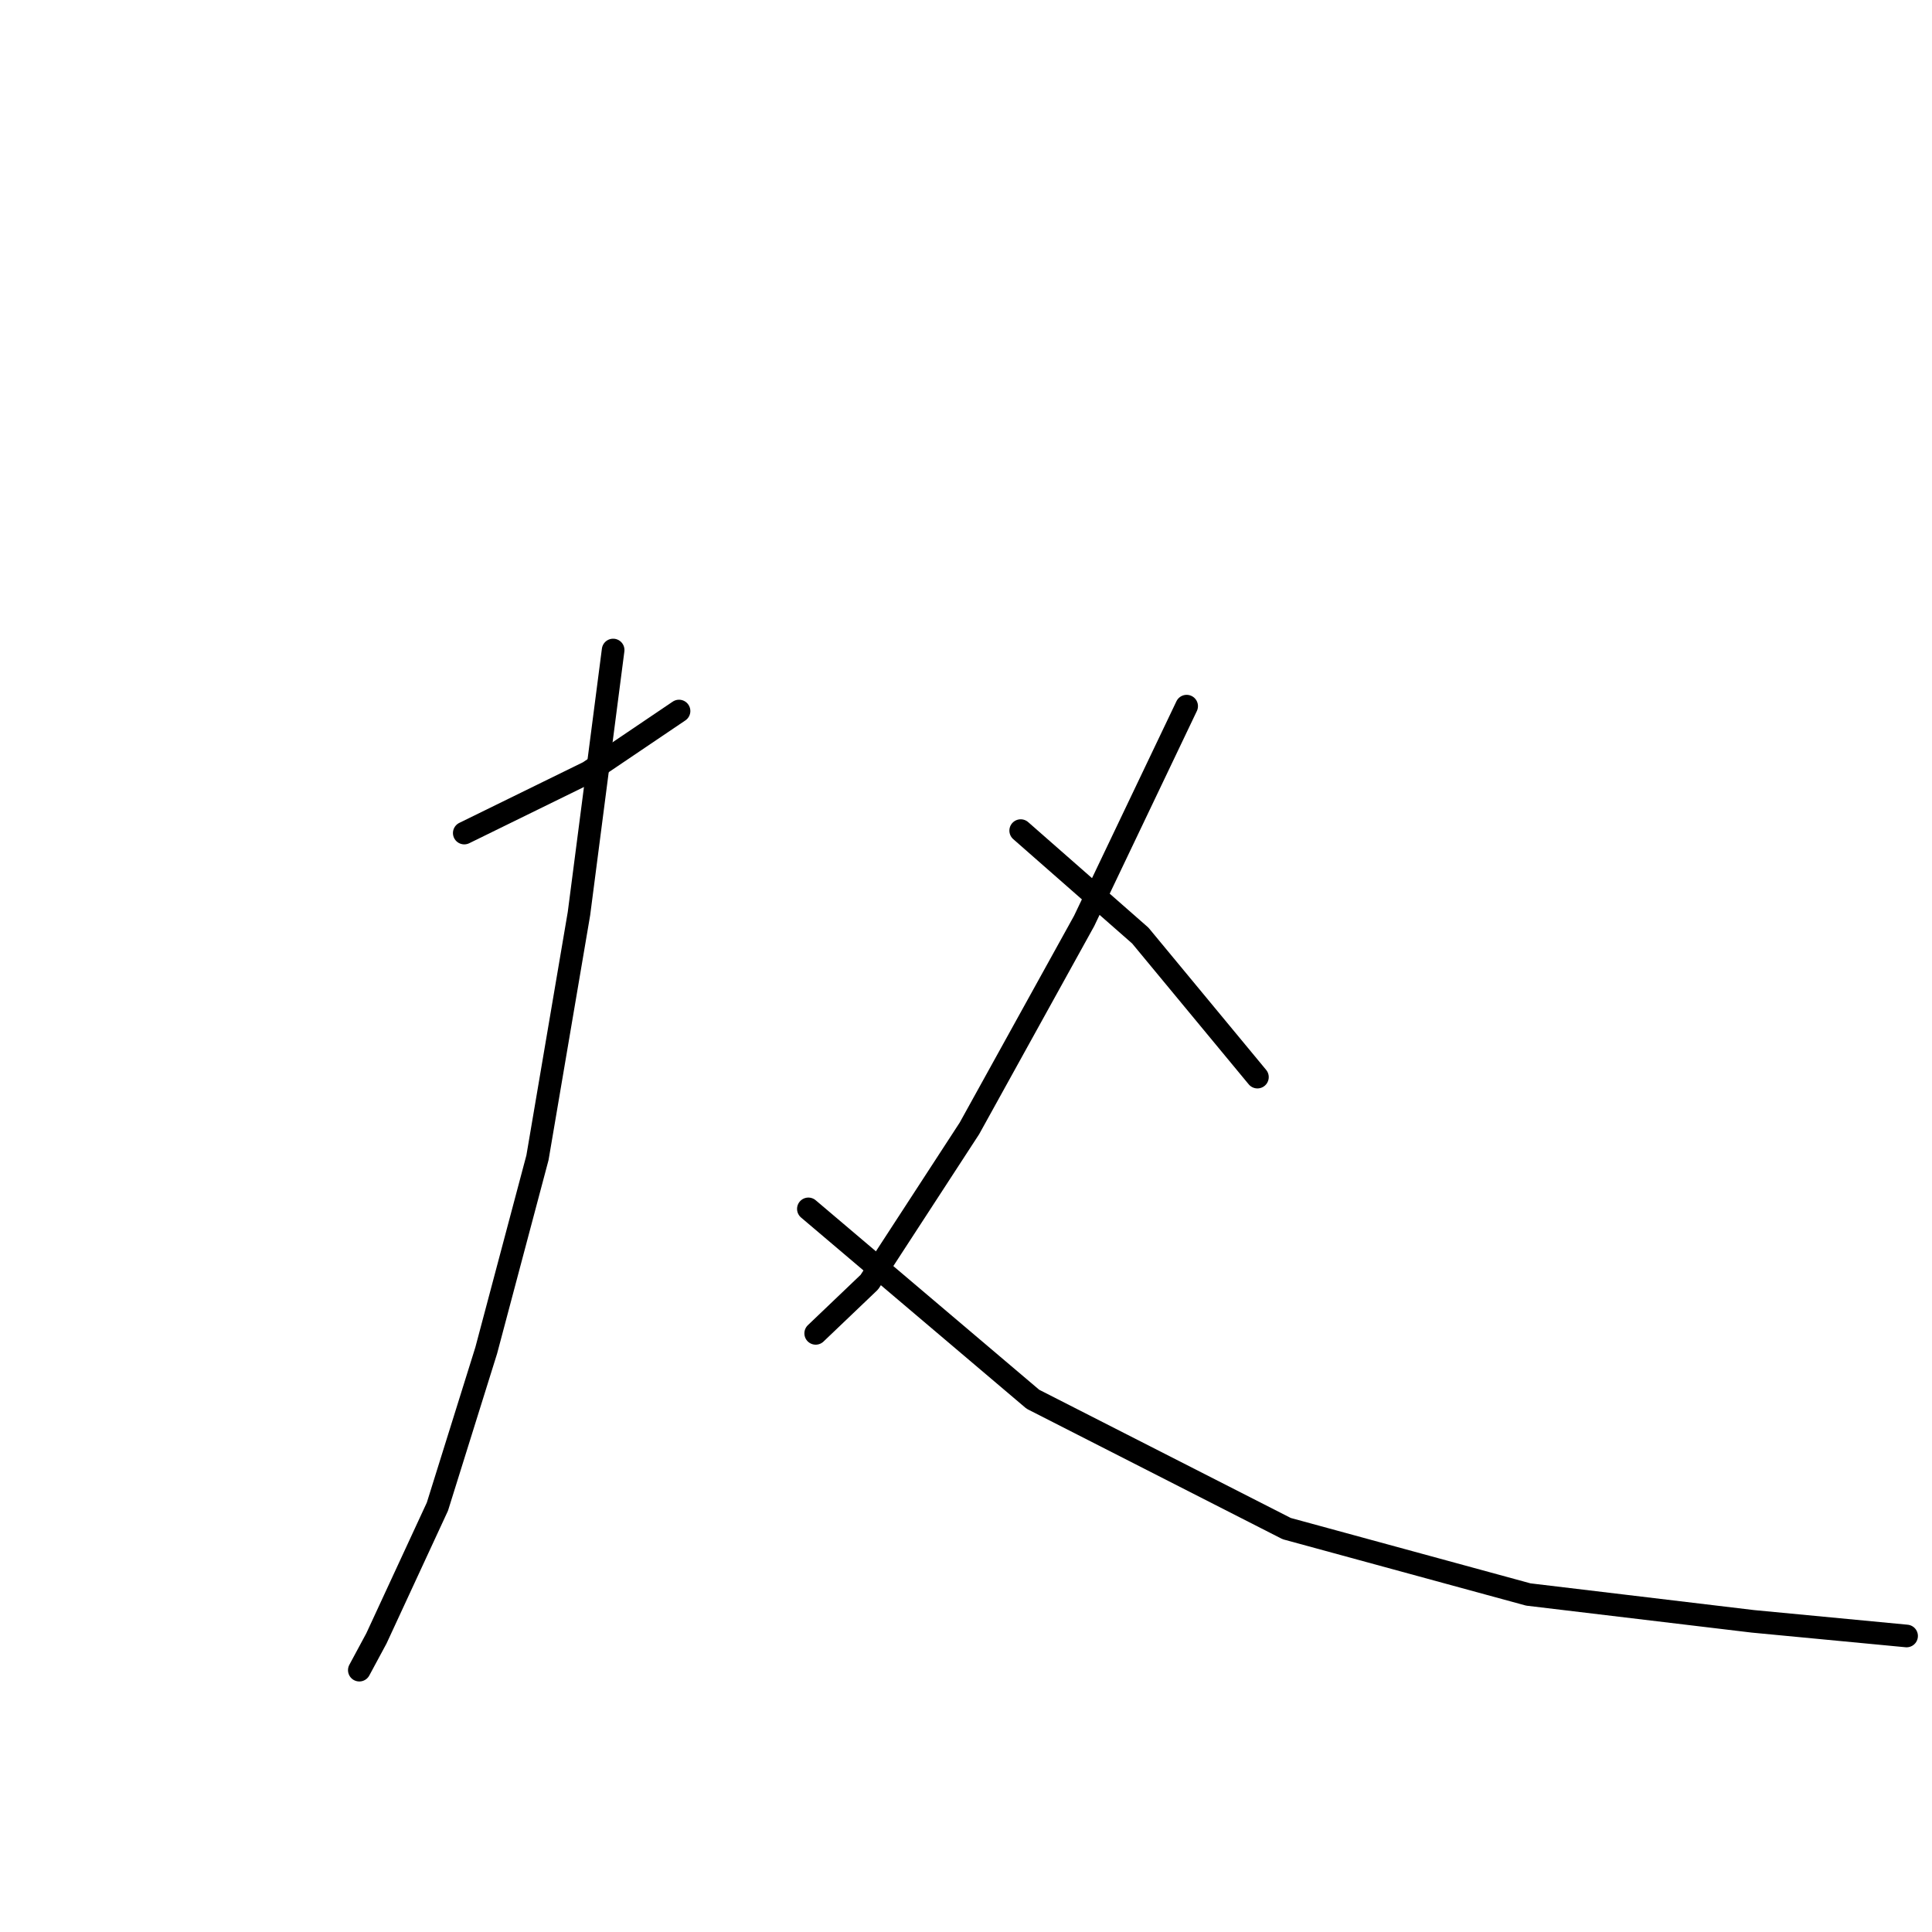 <?xml version="1.0" standalone="no"?>
    <svg width="256" height="256" xmlns="http://www.w3.org/2000/svg" version="1.1">
    <polyline stroke="black" stroke-width="3" stroke-linecap="round" fill="transparent" stroke-linejoin="round" points="61.518 110.384 78.01 102.3 89.975 94.216 89.975 94.216 " />
        <polyline stroke="black" stroke-width="3" stroke-linecap="round" fill="transparent" stroke-linejoin="round" points="81.244 86.131 76.716 121.056 71.219 153.394 64.428 178.94 57.96 199.636 49.876 217.099 47.612 221.303 47.612 221.303 " />
        <polyline stroke="black" stroke-width="3" stroke-linecap="round" fill="transparent" stroke-linejoin="round" points="107.114 160.184 136.864 185.408 170.496 202.547 202.51 211.278 232.261 214.835 252.633 216.775 252.633 216.775 " />
        <polyline stroke="black" stroke-width="3" stroke-linecap="round" fill="transparent" stroke-linejoin="round" points="157.237 93.569 143.655 122.026 128.457 149.513 115.198 169.886 108.084 176.677 108.084 176.677 " />
        <polyline stroke="black" stroke-width="3" stroke-linecap="round" fill="transparent" stroke-linejoin="round" points="135.248 110.061 151.093 123.966 166.615 142.722 166.615 142.722 " />
        </svg>